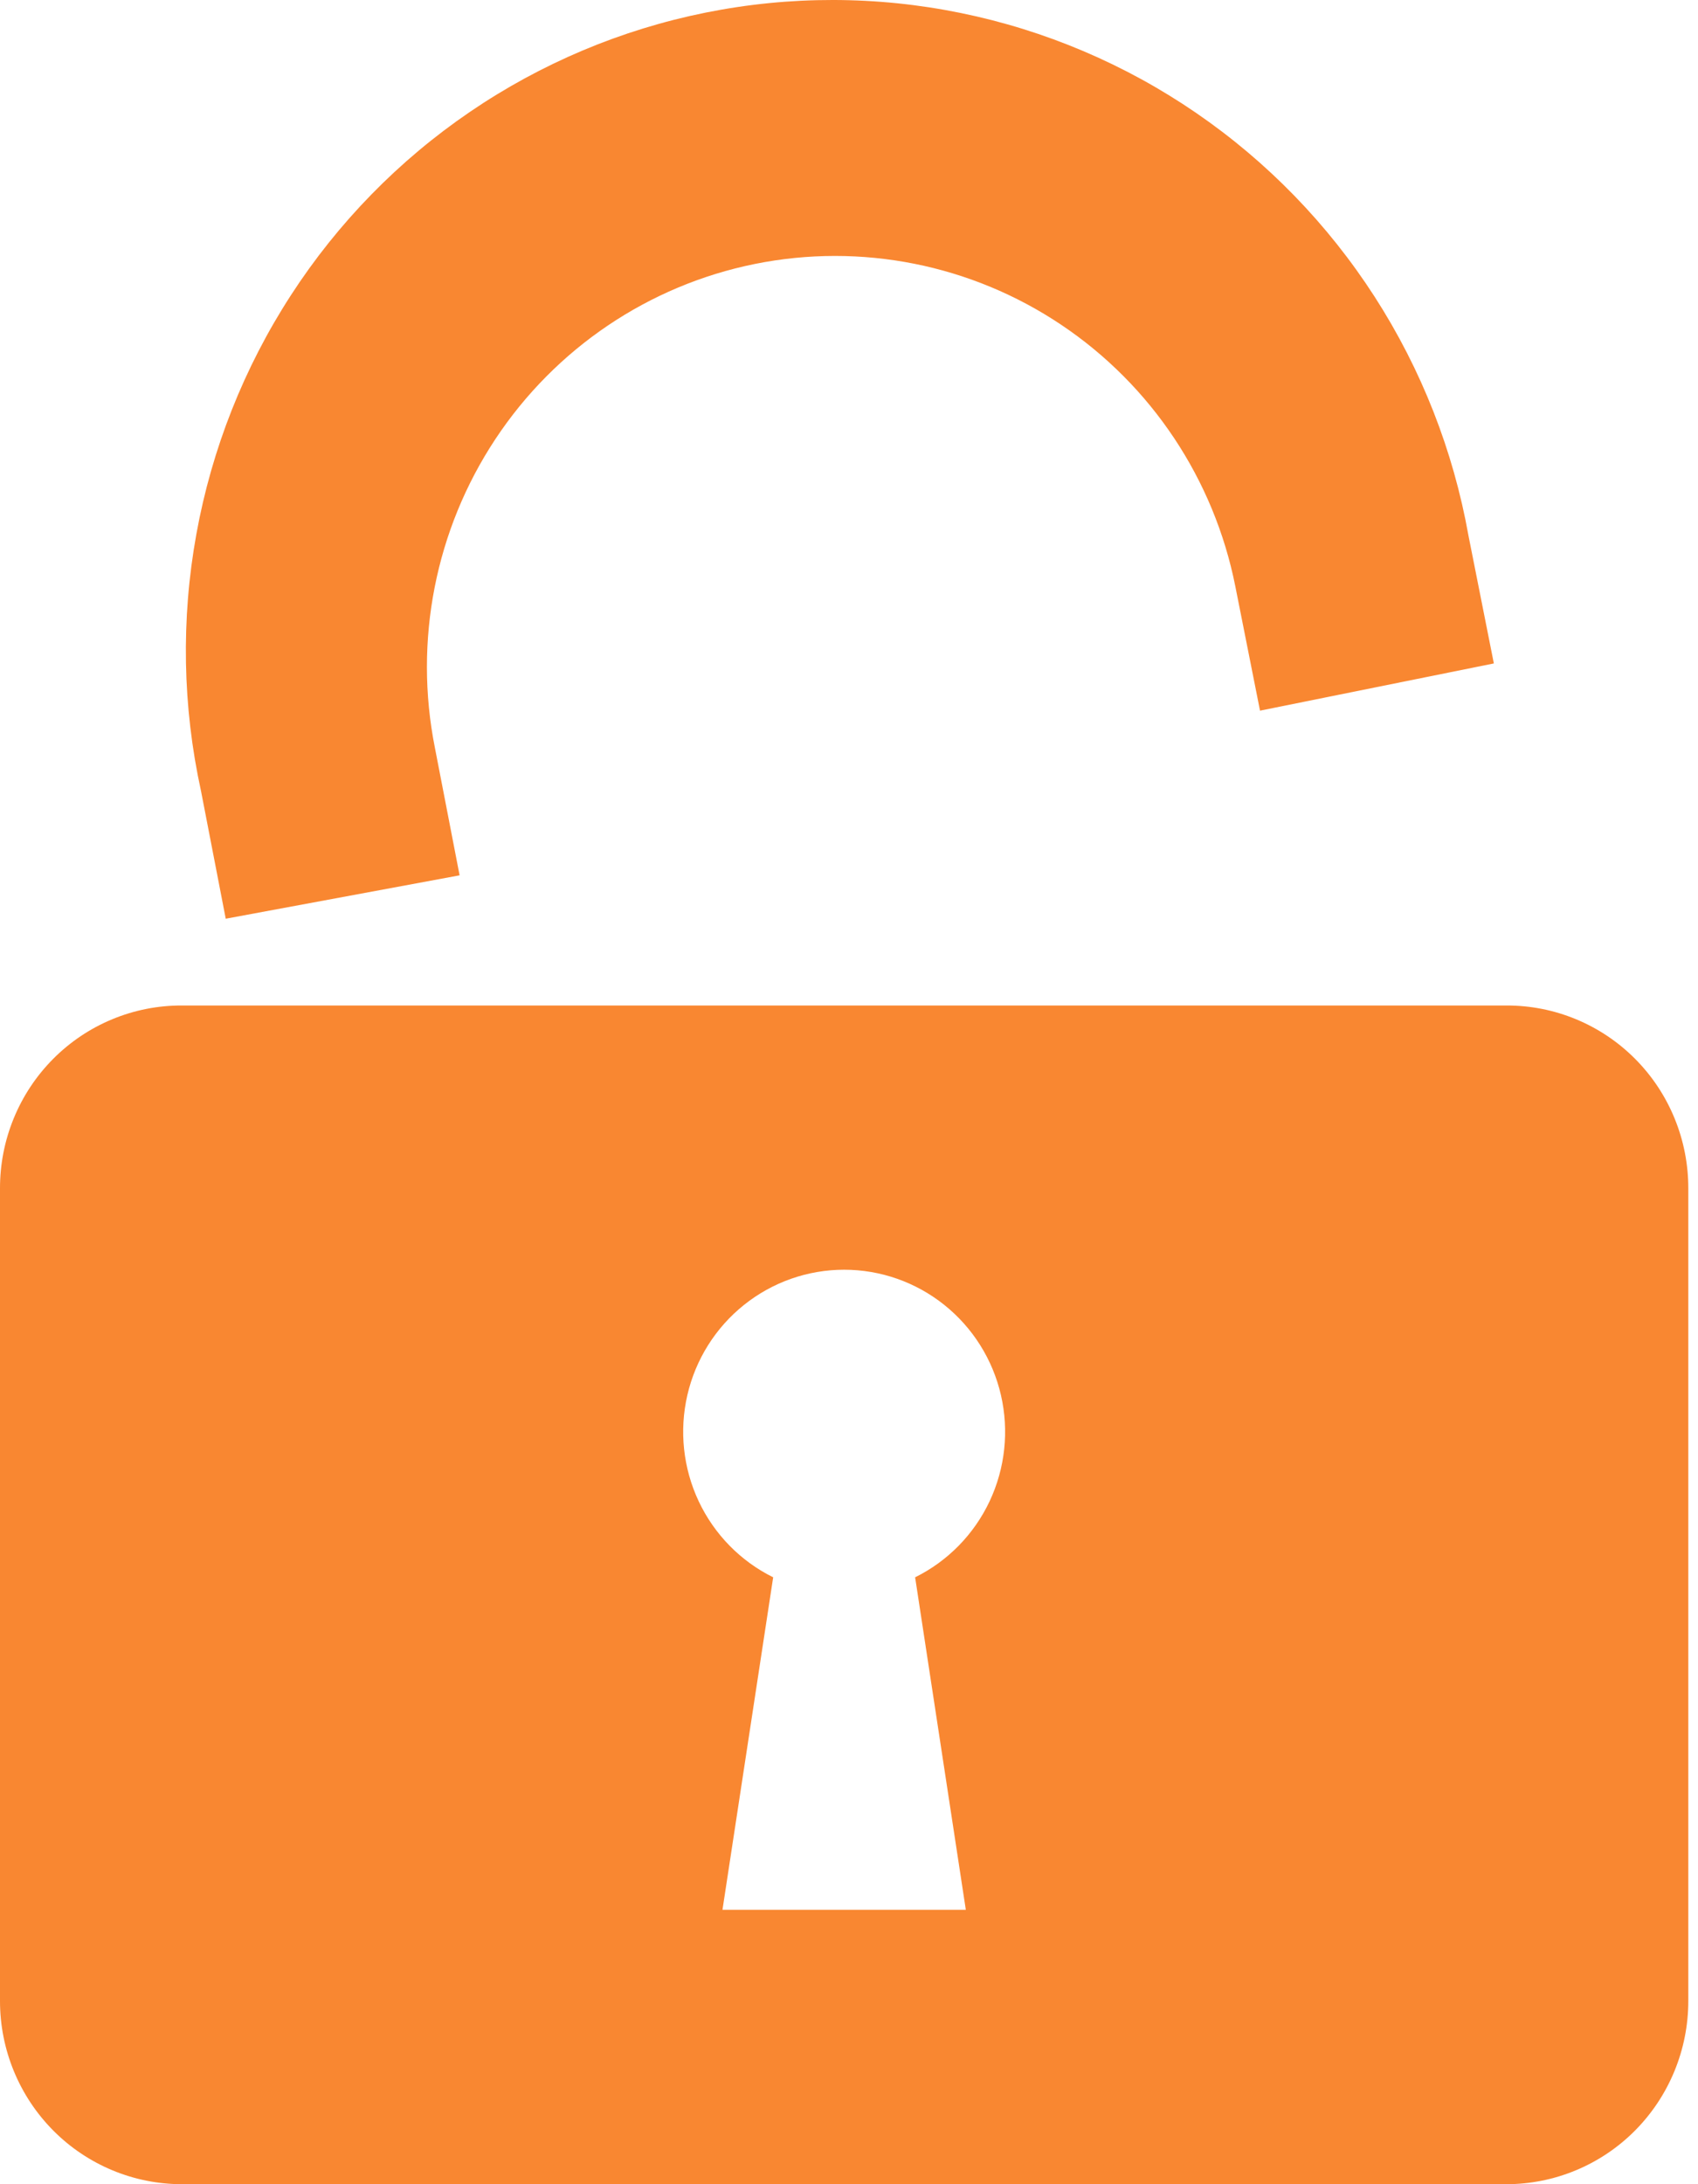 <svg width="70" height="90" viewBox="0 0 70 90" fill="none" xmlns="http://www.w3.org/2000/svg">
<path d="M62.102 41.432H7.498C6.513 41.428 5.536 41.621 4.625 41.999C3.713 42.377 2.885 42.933 2.188 43.635C1.492 44.336 0.939 45.169 0.564 46.087C0.188 47.004 -0.003 47.987 4.58488e-05 48.979V82.453C4.58488e-05 84.455 0.79 86.374 2.196 87.79C3.602 89.205 5.51 90 7.498 90H62.102C64.09 90 65.998 89.205 67.404 87.79C68.81 86.374 69.6 84.455 69.6 82.453V48.979C69.603 47.987 69.412 47.004 69.036 46.087C68.661 45.169 68.109 44.336 67.412 43.635C66.715 42.933 65.886 42.377 64.975 41.999C64.064 41.621 63.087 41.428 62.102 41.432ZM39.816 78.693H29.784L31.874 64.993C30.529 64.328 29.447 63.224 28.804 61.861C28.162 60.498 27.997 58.956 28.336 57.486C28.675 56.017 29.499 54.706 30.673 53.768C31.846 52.83 33.301 52.319 34.8 52.319C36.299 52.319 37.754 52.83 38.927 53.768C40.101 54.706 40.925 56.017 41.264 57.486C41.603 58.956 41.438 60.498 40.796 61.861C40.153 63.224 39.071 64.328 37.726 64.993L39.816 78.693Z" fill="#F98731"/>
<path d="M18.947 36.068L17.928 30.808C17.051 26.404 17.949 21.83 20.423 18.092C22.897 14.354 26.746 11.758 31.121 10.876C35.497 9.994 40.042 10.897 43.756 13.388C47.469 15.878 50.048 19.751 50.925 24.155L51.944 29.283L61.584 27.337L60.539 22.078C59.913 18.568 58.597 15.219 56.669 12.226C54.74 9.234 52.238 6.659 49.309 4.652C46.38 2.644 43.083 1.245 39.61 0.536C36.138 -0.174 32.559 -0.179 29.084 0.521C25.61 1.22 22.309 2.61 19.374 4.609C16.439 6.608 13.93 9.176 11.994 12.163C10.057 15.15 8.732 18.495 8.096 22.004C7.459 25.512 7.524 29.114 8.287 32.596L9.306 37.856L18.947 36.068Z" fill="#F98731"/>
</svg>
